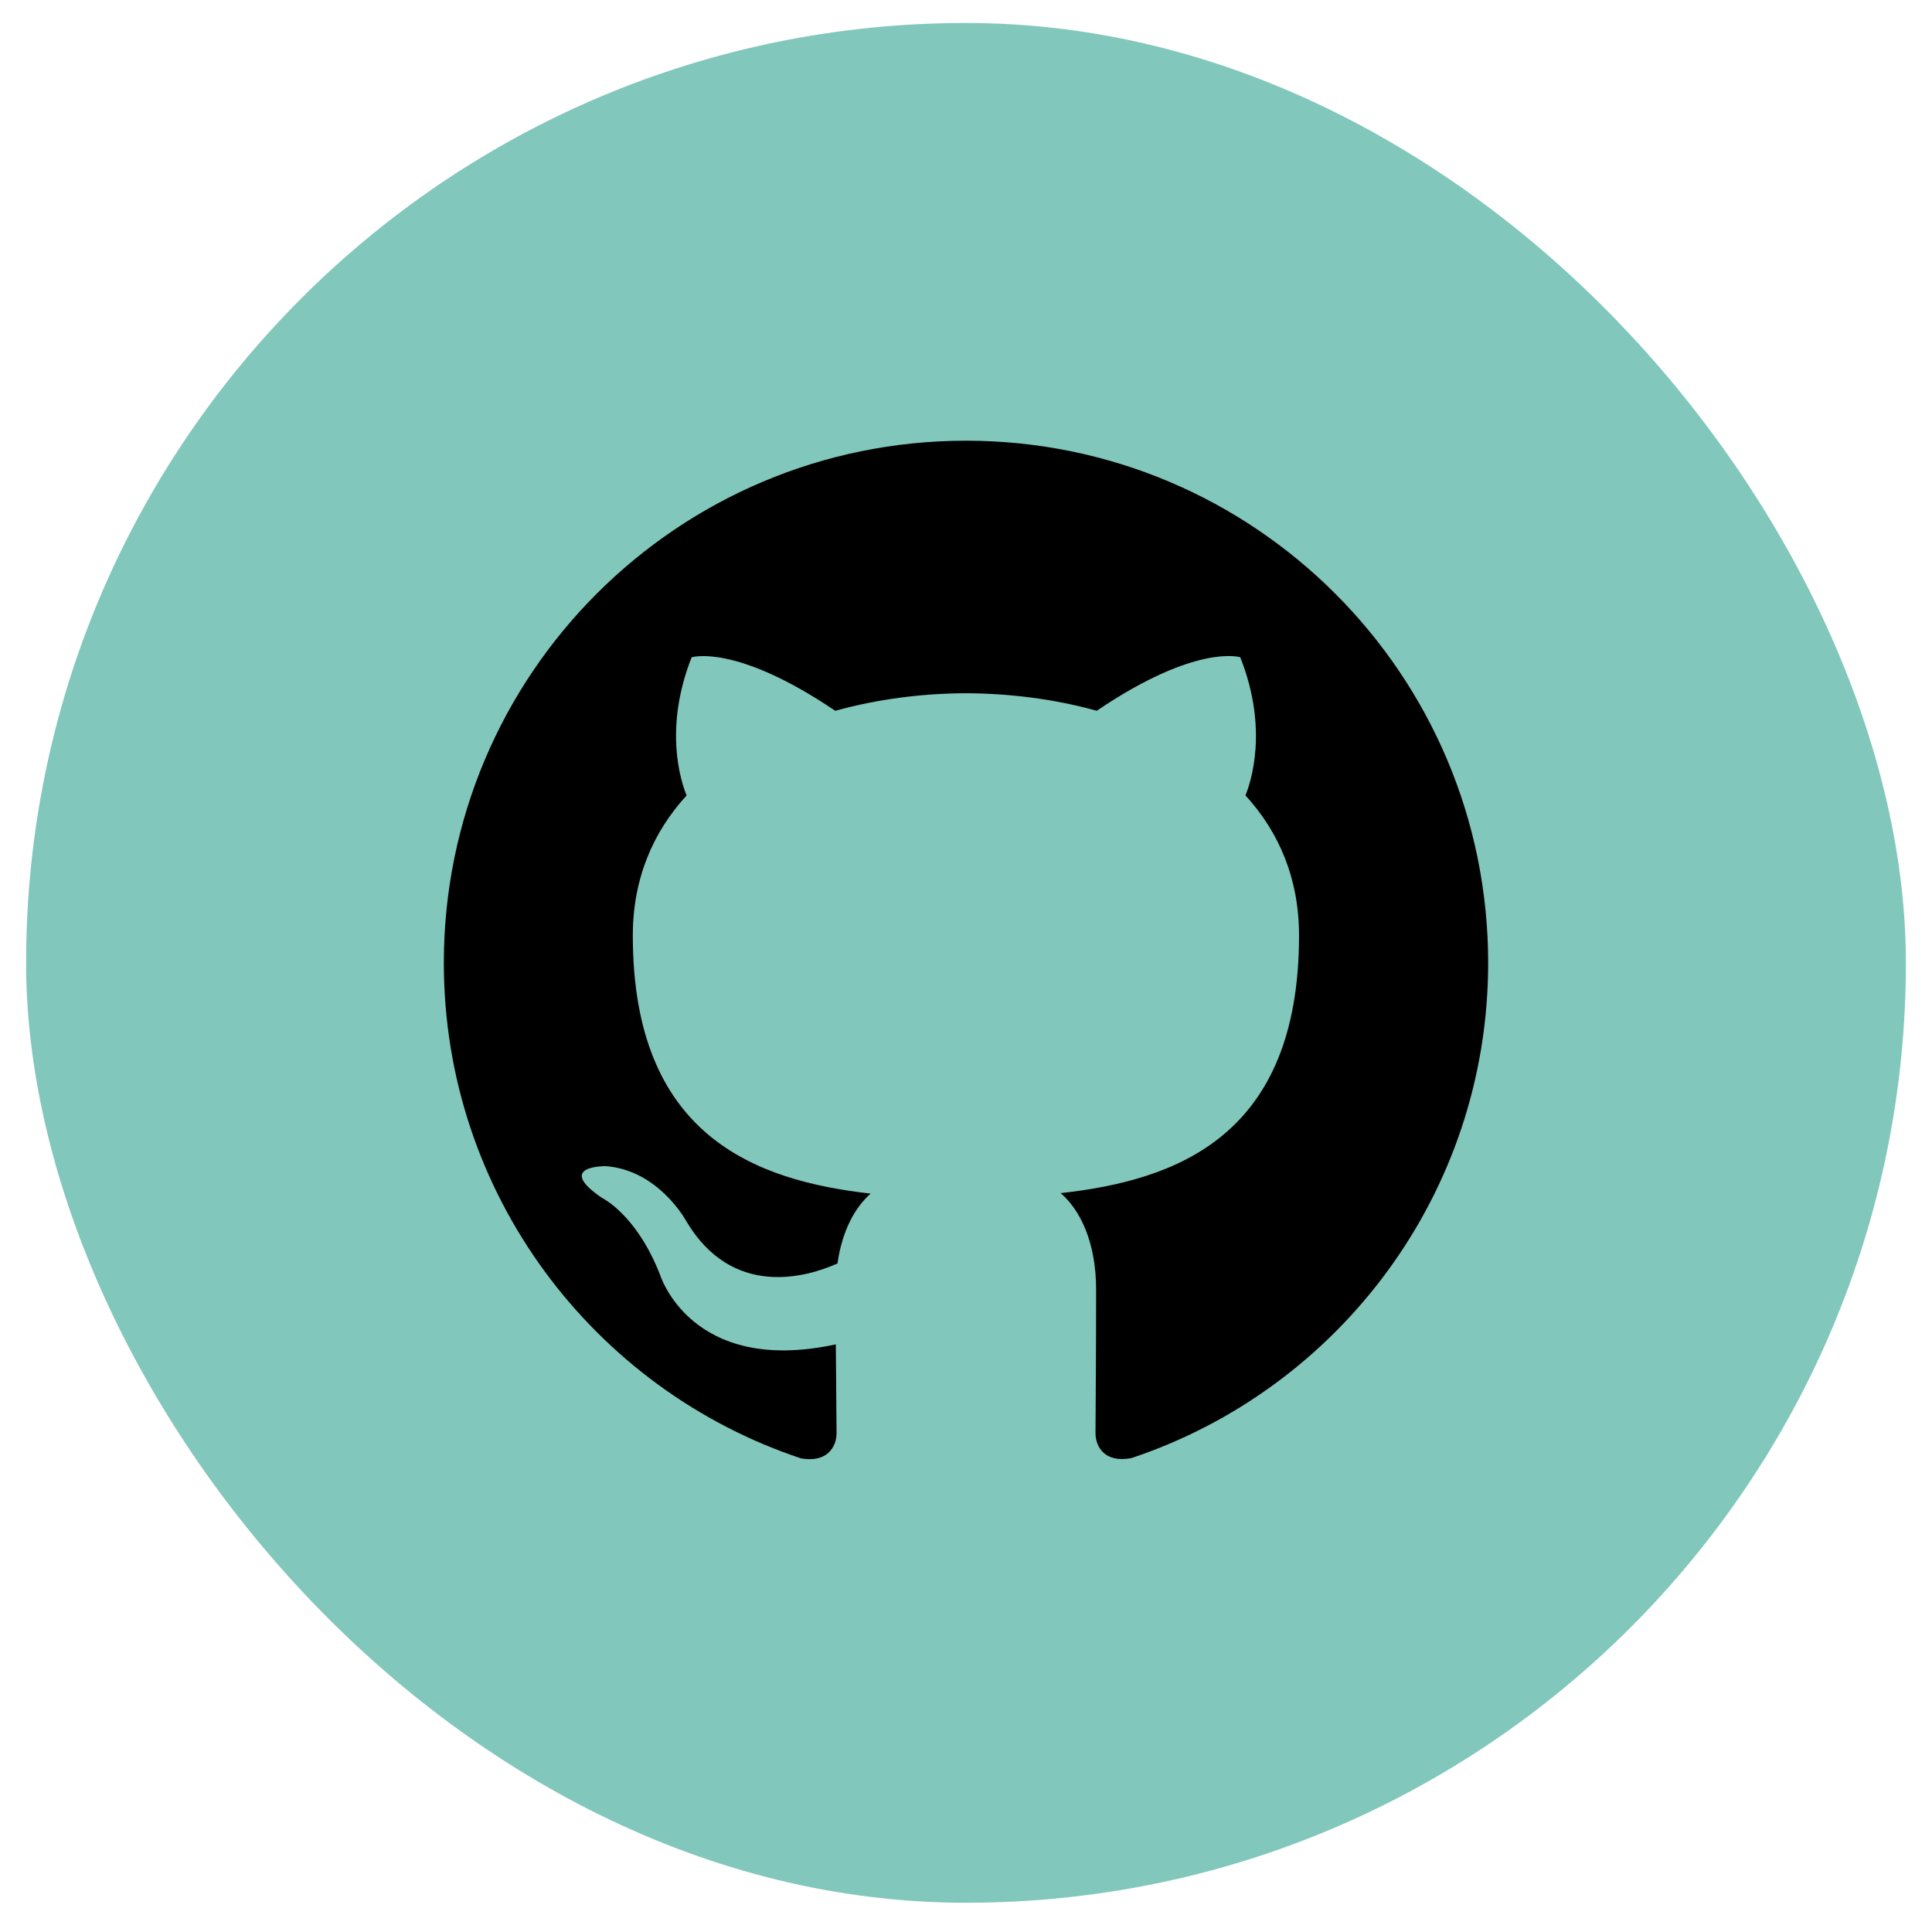 <svg width="37" height="37" viewBox="0 0 37 37" fill="none" xmlns="http://www.w3.org/2000/svg">
<rect x="0.5" y="0.44" width="36" height="36" rx="18" fill="#81C7BC"/>
<path d="M18.5 8.44C12.977 8.44 8.5 12.917 8.5 18.44C8.5 22.859 11.365 26.606 15.339 27.929C15.839 28.019 16.021 27.711 16.021 27.445C16.021 27.209 16.012 26.579 16.007 25.746C13.225 26.348 12.638 24.406 12.638 24.406C12.183 23.249 11.528 22.941 11.528 22.941C10.619 22.321 11.597 22.333 11.597 22.333C12.601 22.404 13.129 23.363 13.129 23.363C14.02 24.892 15.47 24.452 16.039 24.196C16.13 23.549 16.388 23.11 16.674 22.859C14.454 22.608 12.119 21.748 12.119 17.916C12.119 16.825 12.509 15.932 13.149 15.234C13.046 14.98 12.702 13.964 13.246 12.588C13.246 12.588 14.086 12.319 15.996 13.613C16.795 13.39 17.65 13.28 18.5 13.276C19.35 13.28 20.205 13.39 21.004 13.612C22.913 12.318 23.752 12.587 23.752 12.587C24.298 13.963 23.954 14.981 23.852 15.233C24.492 15.932 24.878 16.824 24.878 17.915C24.878 21.756 22.541 22.602 20.313 22.85C20.672 23.157 20.992 23.767 20.992 24.702C20.992 26.037 20.98 27.117 20.98 27.443C20.98 27.712 21.16 28.022 21.668 27.924C25.638 26.601 28.5 22.856 28.5 18.44C28.5 12.917 24.023 8.44 18.5 8.44Z" fill="black"/>
</svg>
